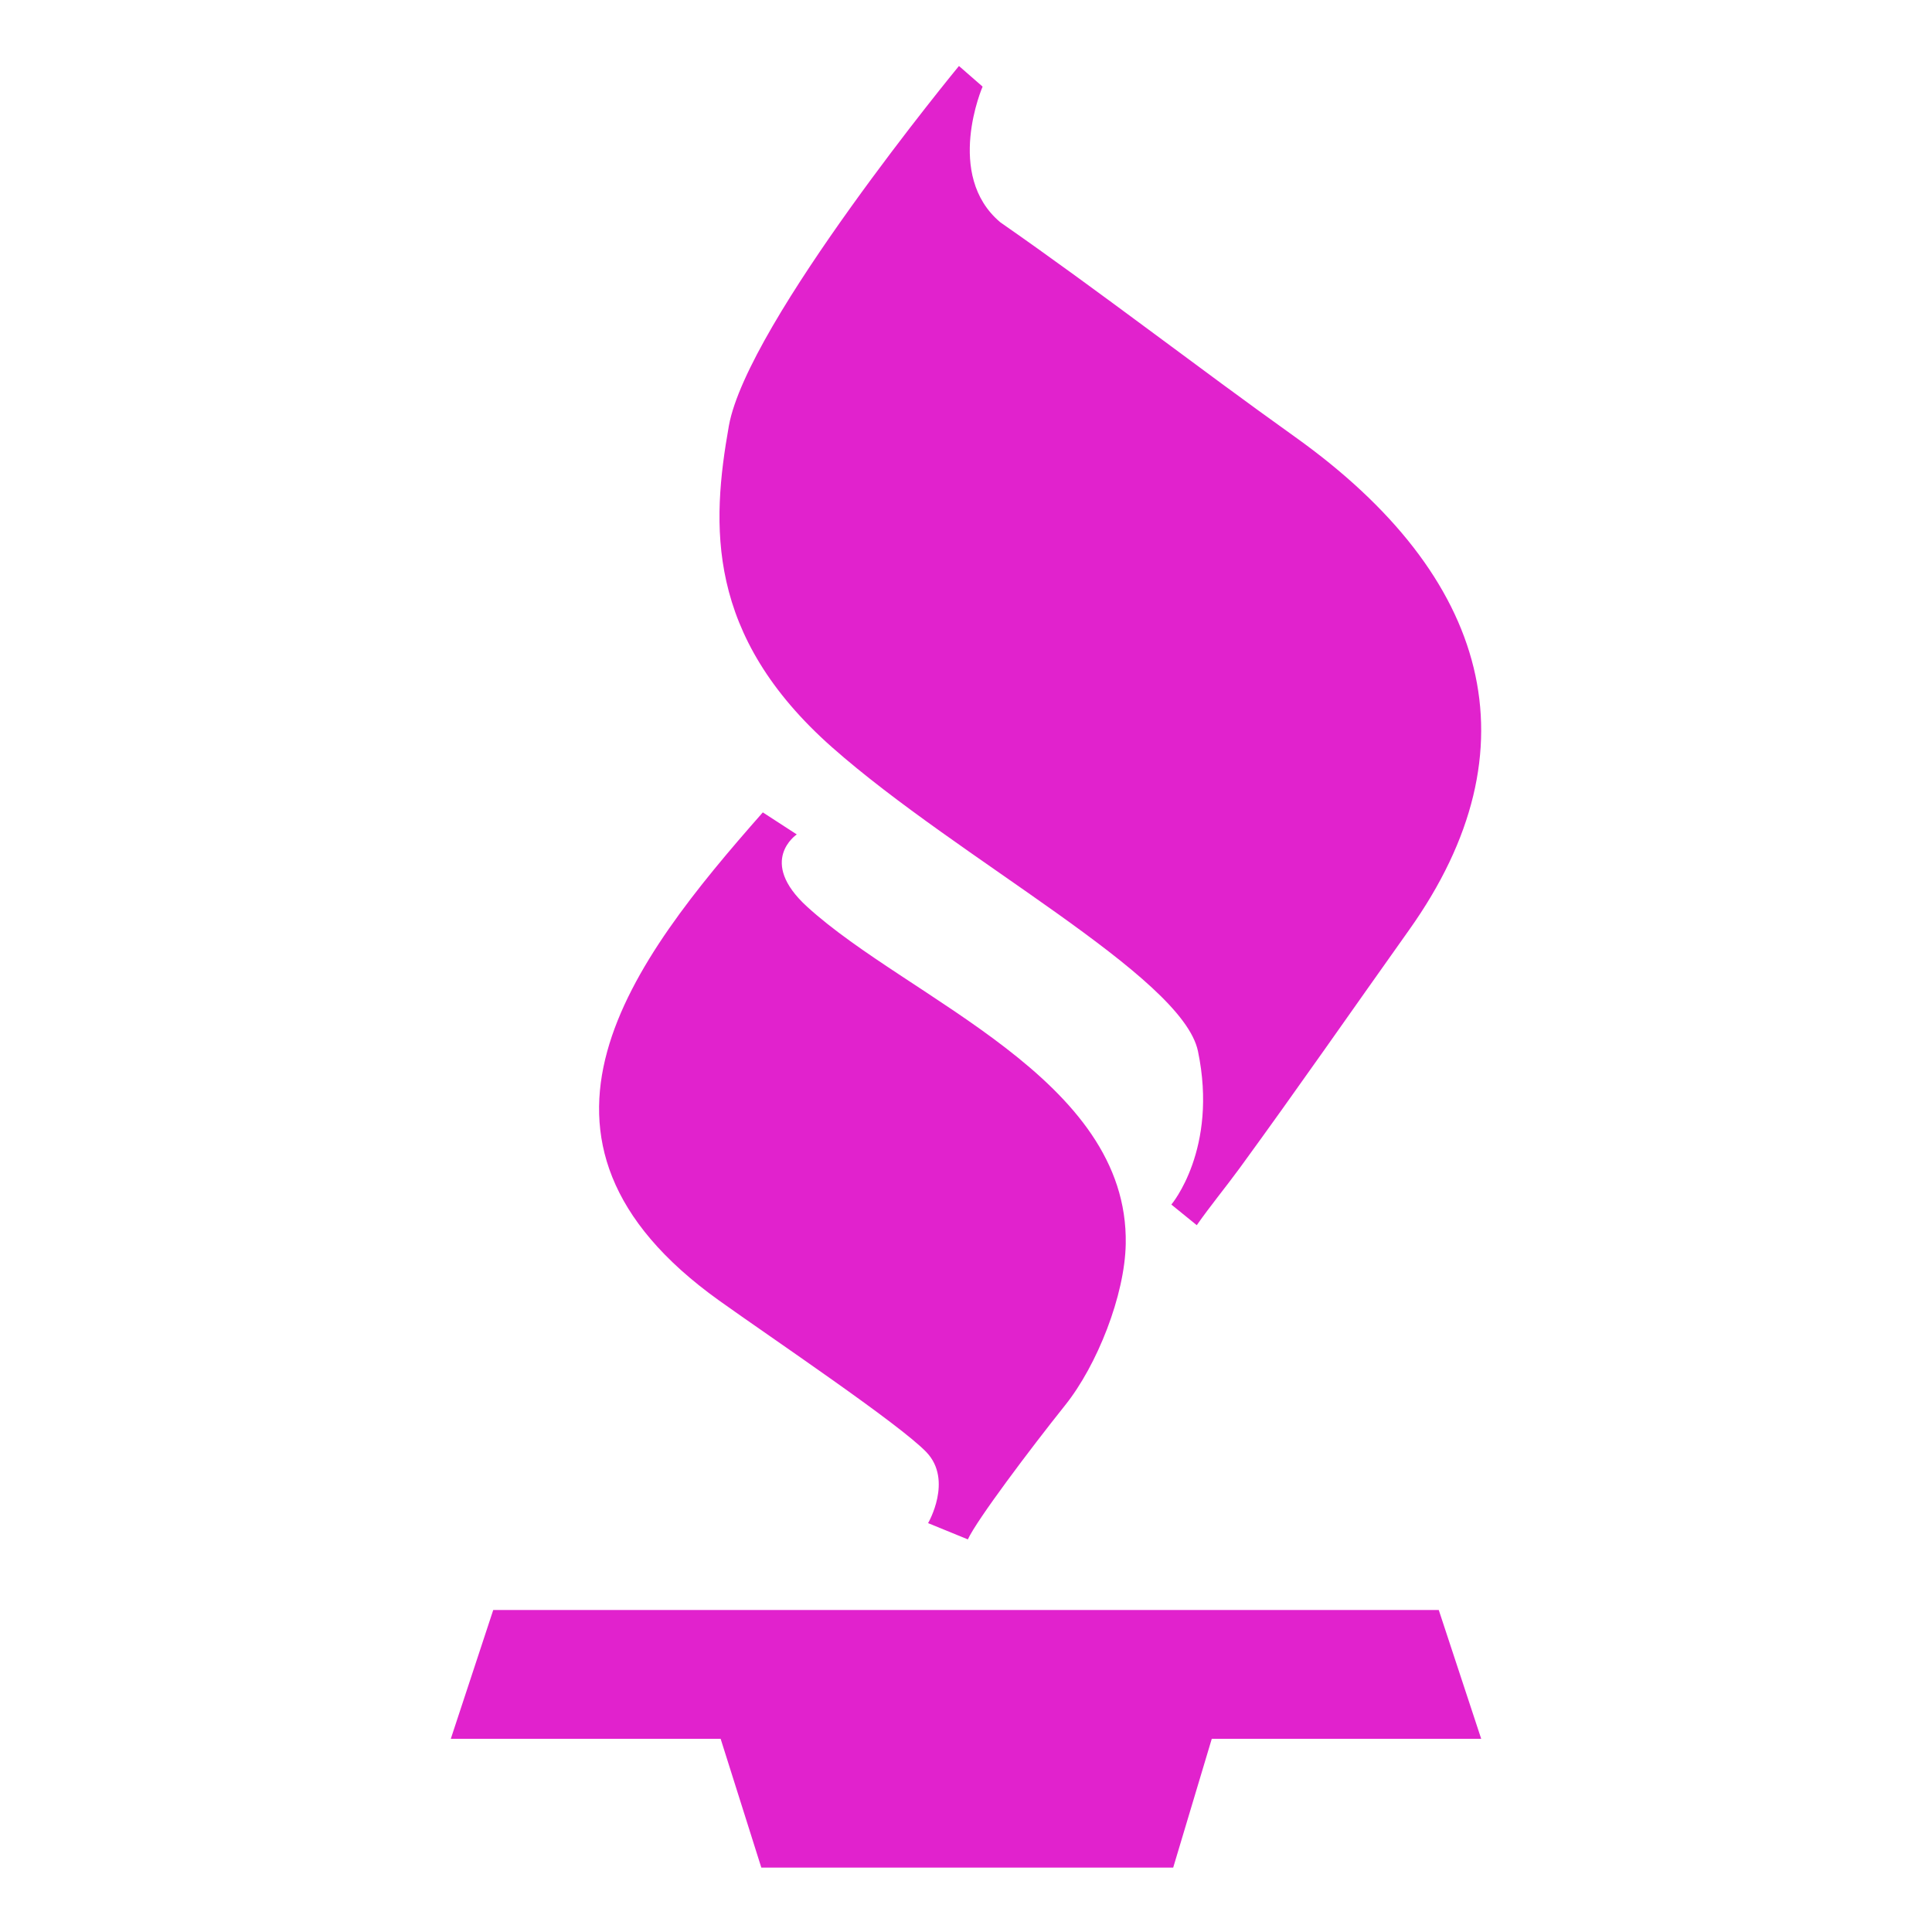 <?xml version="1.0" encoding="UTF-8"?>
<svg xmlns="http://www.w3.org/2000/svg" xmlns:xlink="http://www.w3.org/1999/xlink" viewBox="0 0 90 90" width="90px" height="90px">
<g id="surface276409232">
<path style=" stroke:none;fill-rule:nonzero;fill:rgb(88.235%,13.333%,80.392%);fill-opacity:1;" d="M 33.496 60.582 C 35.914 62.312 41.926 66.352 43.164 67.656 C 44.398 68.961 43.234 70.953 43.234 70.953 L 45.086 71.711 C 45.496 70.816 47.973 67.52 49.621 65.457 C 51.109 63.598 52.398 60.34 52.441 57.949 C 52.586 50.23 42.344 46.566 37.598 42.238 C 35.262 40.105 37.117 38.871 37.117 38.871 L 35.535 37.844 C 29.426 44.777 22.984 53.059 33.496 60.582 Z M 38.766 34.816 C 44.672 40.035 55.07 45.461 55.805 48.965 C 56.758 53.535 54.566 56.113 54.566 56.113 L 55.75 57.074 C 56.387 56.164 57.102 55.301 57.758 54.402 C 60.434 50.734 63.016 47.012 65.645 43.316 C 71.656 34.863 69.406 26.848 60.352 20.371 C 55.738 17.078 51.254 13.594 46.598 10.355 C 43.984 8.156 45.773 4.035 45.773 4.035 L 44.672 3.074 C 44.672 3.074 34.816 15.027 33.953 19.84 C 33.137 24.445 32.859 29.594 38.766 34.816 Z M 69 81 L 67.023 75 L 22.977 75 L 21 81 L 33.57 81 L 35.465 87 L 54.652 87 L 56.449 81 Z M 69 81 "/>
</g>
</svg>
